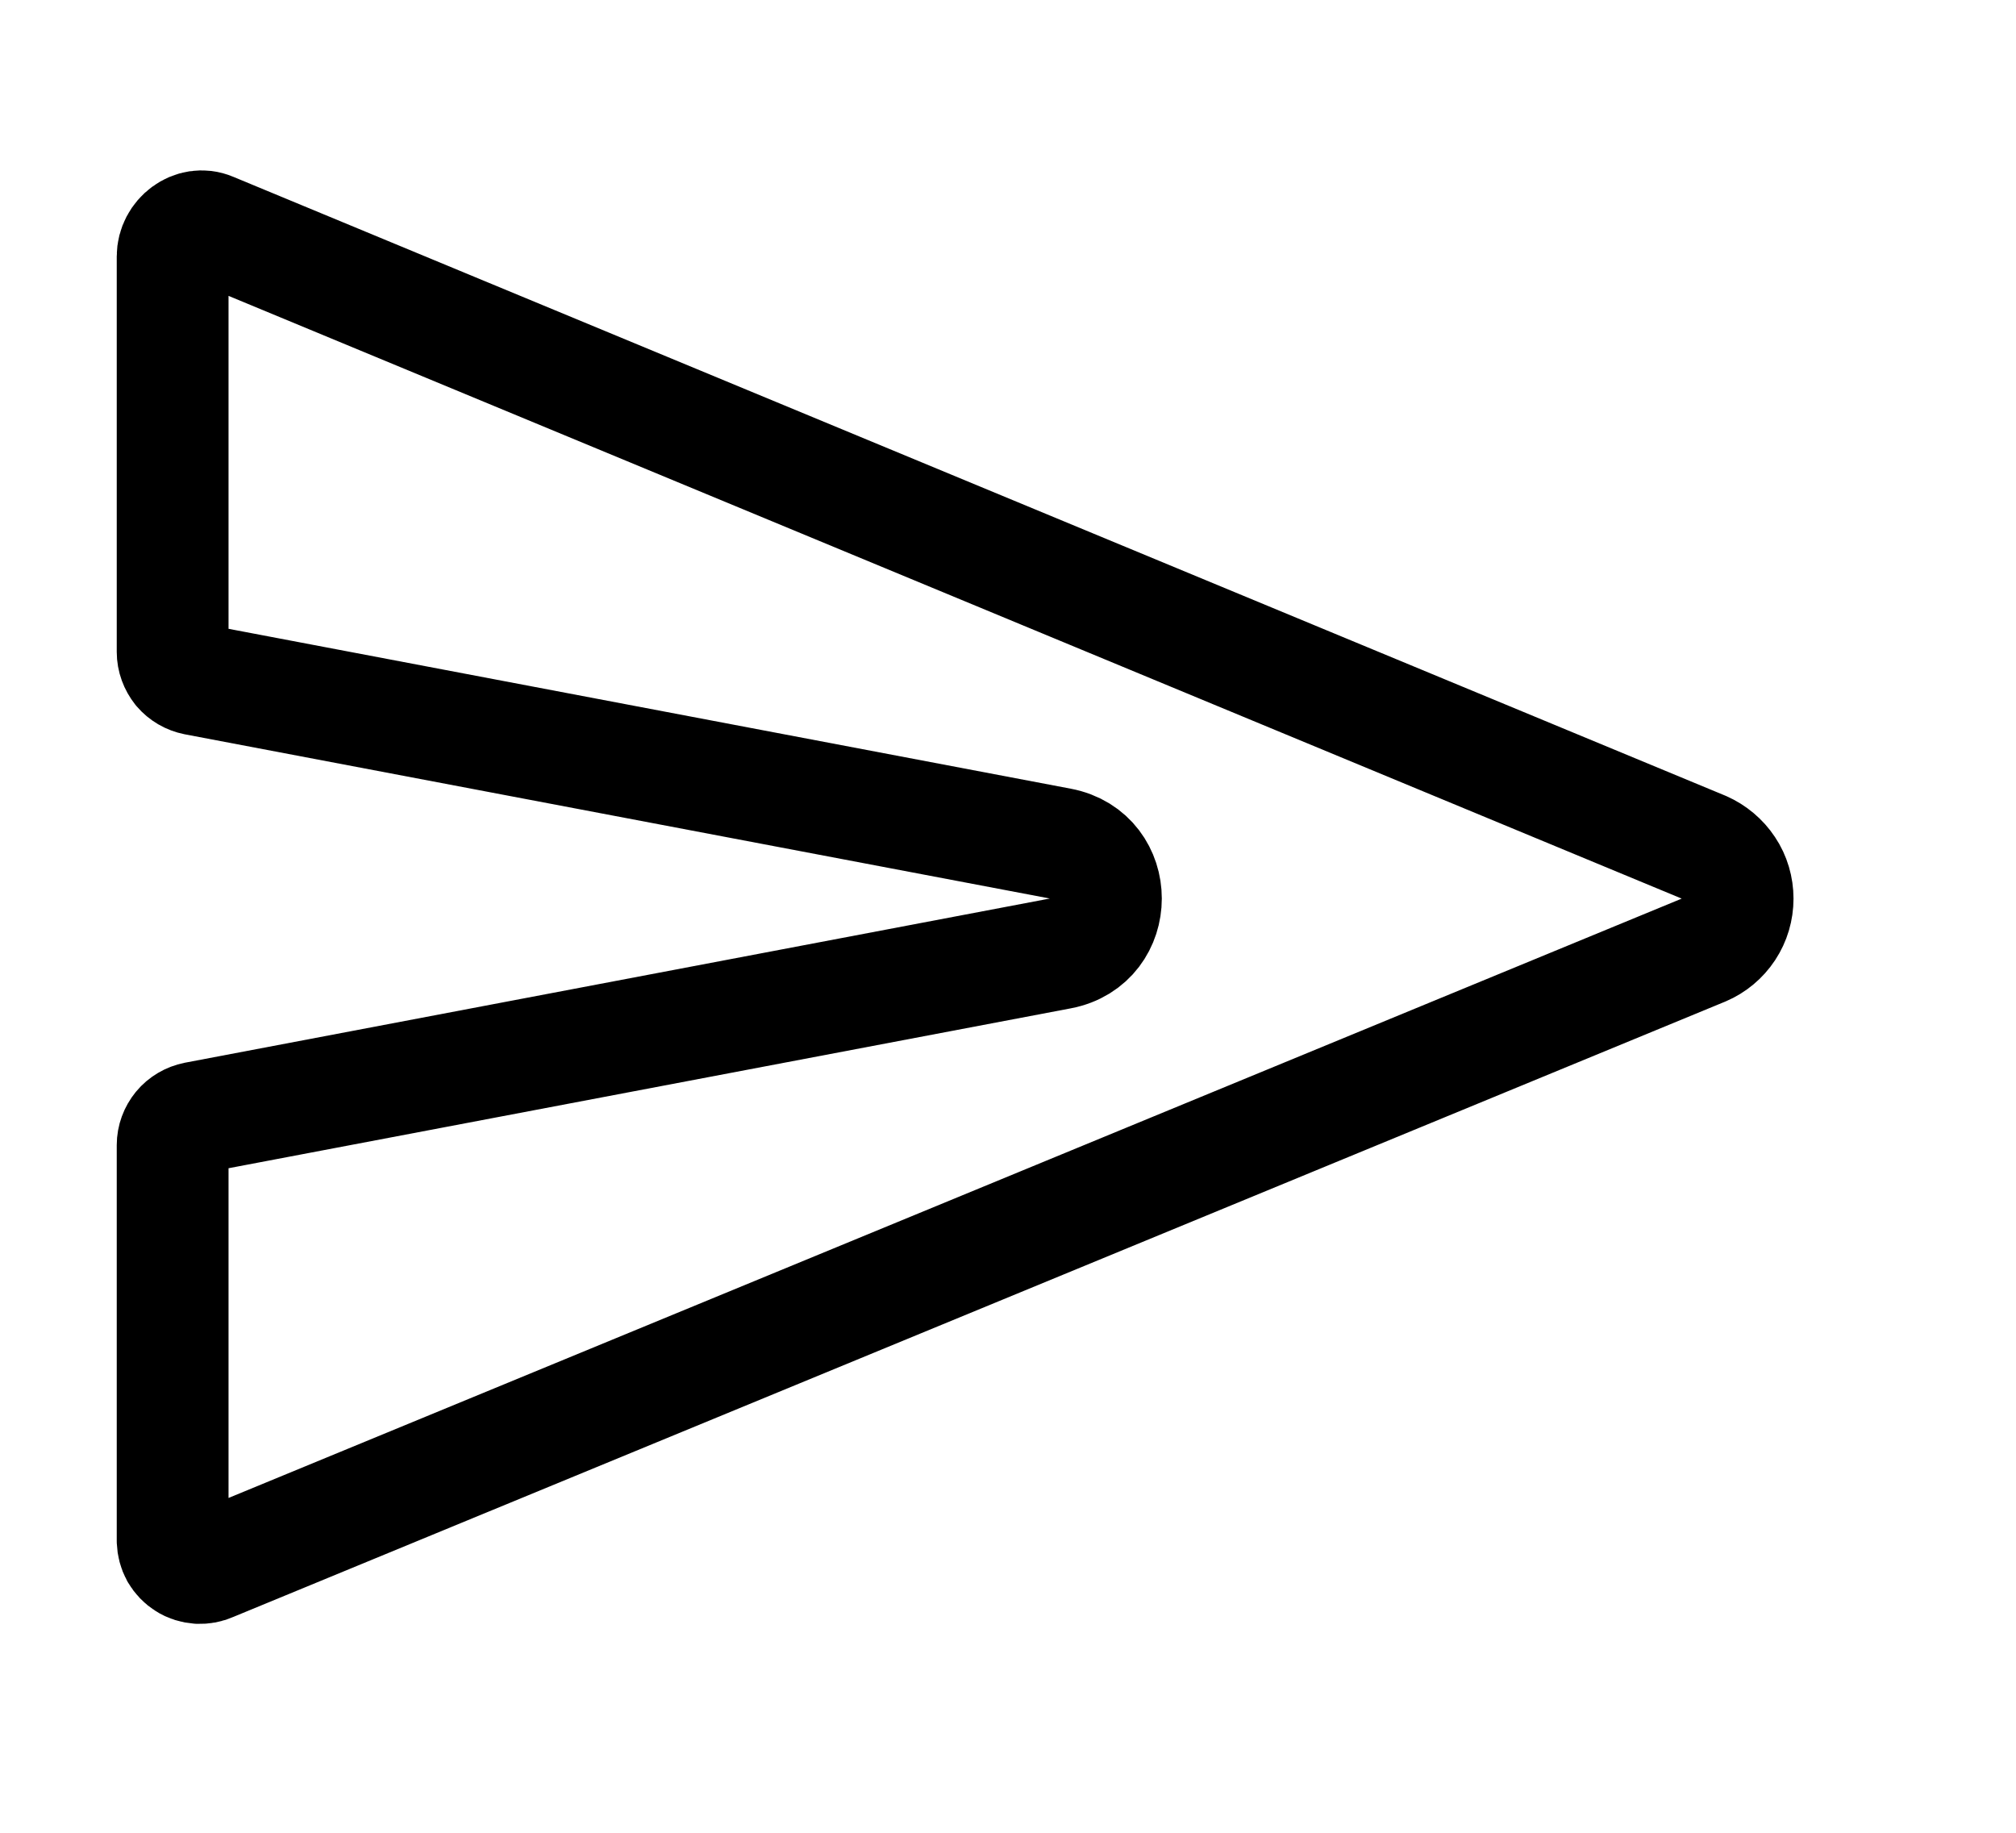 <svg width="11" height="10" viewBox="0 0 11 10" fill="none" xmlns="http://www.w3.org/2000/svg">
<g clip-path="url(#clip0_201_12845)">
<path d="M9.297 5.183L1.155 8.541C1.132 8.552 1.108 8.556 1.083 8.555C1.058 8.553 1.033 8.546 1.012 8.532C0.991 8.519 0.974 8.501 0.961 8.479C0.949 8.457 0.943 8.433 0.942 8.408V6.248C0.942 6.212 0.955 6.178 0.977 6.151C1 6.123 1.032 6.105 1.066 6.098L5.786 5.202C6.117 5.139 6.117 4.666 5.786 4.603L1.066 3.707C1.031 3.7 1 3.682 0.977 3.655C0.955 3.627 0.942 3.593 0.942 3.557V1.399C0.942 1.289 1.054 1.203 1.155 1.246L9.297 4.623C9.351 4.647 9.398 4.686 9.431 4.736C9.464 4.785 9.481 4.844 9.481 4.903C9.481 4.963 9.464 5.021 9.431 5.071C9.398 5.121 9.351 5.16 9.297 5.183Z" stroke="black" stroke-width="0.61" stroke-linecap="round" stroke-linejoin="round"/>
</g>
<defs>
<clipPath id="clip0_201_12845">
<rect width="9.759" height="9.759" fill="white" transform="translate(0.333 0.015)"/>
</clipPath>
</defs>
</svg>
